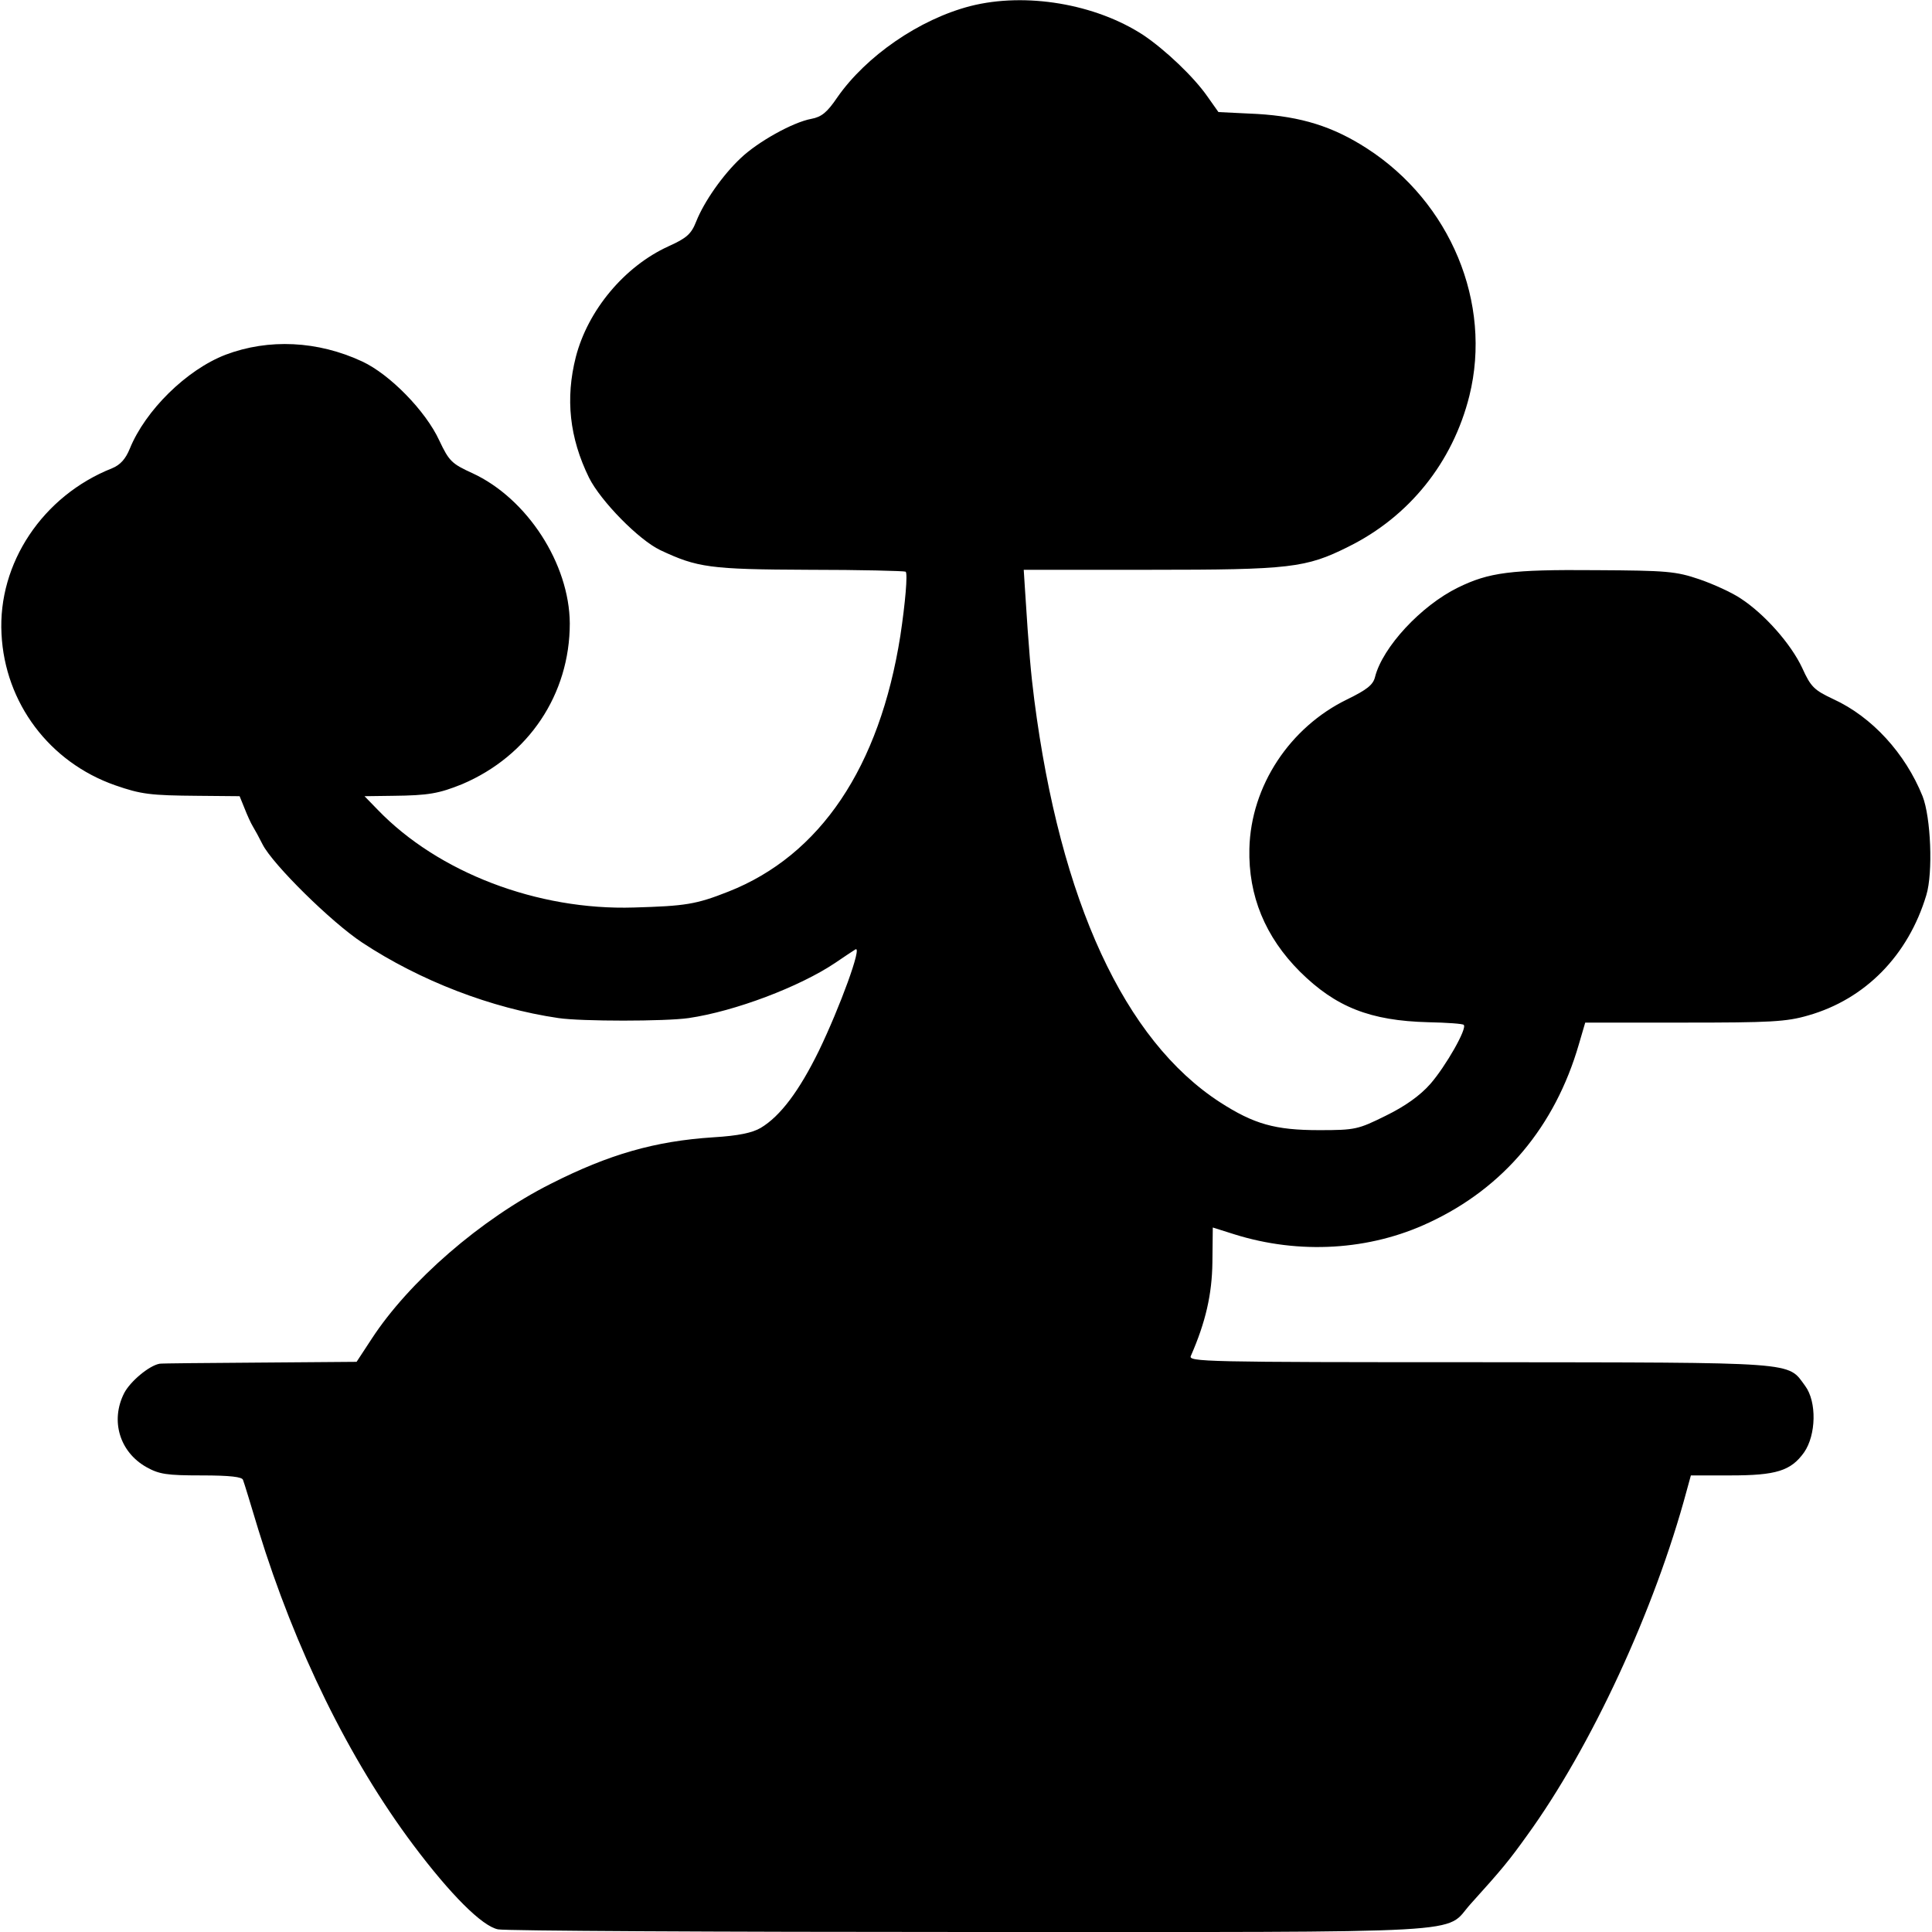 <?xml version="1.0" standalone="no"?>
<!DOCTYPE svg PUBLIC "-//W3C//DTD SVG 20010904//EN"
 "http://www.w3.org/TR/2001/REC-SVG-20010904/DTD/svg10.dtd">
<svg version="1.0" xmlns="http://www.w3.org/2000/svg"
 width="512pt" height="512pt" viewBox="0 0 512 512"
 preserveAspectRatio="xMidYMid meet">
<g transform="translate(0,512) scale(0.1,-0.1)"
fill="#000000" stroke="none">
<path d="M2572 5104 c-136 -35 -277 -133 -353 -242 -27 -40 -42 -52 -69 -57
-49 -9 -142 -61 -187 -104 -47 -44 -97 -115 -118 -168 -13 -33 -25 -44 -74
-66 -116 -53 -213 -169 -245 -293 -28 -110 -17 -214 35 -320 31 -62 132 -165
189 -192 98 -46 130 -51 393 -52 137 0 253 -3 257 -5 6 -4 -1 -84 -14 -170
-55 -348 -212 -582 -456 -678 -86 -34 -114 -38 -250 -42 -256 -8 -519 93 -679
259 l-35 36 75 1 c95 1 122 6 184 31 176 75 285 238 285 426 -1 158 -113 331
-258 398 -55 25 -62 32 -88 87 -36 78 -131 175 -204 209 -118 55 -248 61 -362
18 -104 -40 -213 -148 -254 -249 -11 -27 -25 -43 -47 -52 -184 -73 -303 -252
-293 -439 9 -183 127 -340 301 -401 69 -24 93 -27 220 -28 l110 -1 13 -32 c7
-18 17 -40 22 -48 5 -8 17 -30 26 -48 27 -53 182 -206 264 -260 153 -101 342
-174 520 -200 60 -9 283 -9 345 0 123 18 294 83 388 146 23 16 48 32 54 36 19
11 -41 -153 -97 -269 -52 -106 -102 -173 -154 -204 -22 -13 -59 -21 -126 -25
-154 -10 -276 -45 -430 -123 -185 -93 -376 -259 -475 -411 l-40 -61 -257 -2
c-142 -1 -261 -2 -265 -3 -28 -5 -78 -47 -94 -78 -37 -73 -12 -156 59 -196 34
-19 54 -22 146 -22 77 0 108 -4 110 -12 3 -7 21 -67 41 -133 97 -315 240 -607
410 -834 99 -132 183 -216 225 -224 18 -4 581 -7 1252 -7 1365 0 1253 -6 1325
74 84 93 102 115 150 182 169 233 338 597 423 914 l11 40 105 0 c121 0 160 12
195 61 32 46 34 134 3 176 -48 65 -9 62 -863 63 -732 0 -773 1 -765 17 39 89
56 163 57 248 l1 92 57 -18 c172 -54 359 -43 516 31 198 92 334 255 397 472
l17 58 262 0 c228 0 271 2 329 19 151 43 265 159 313 319 18 59 12 206 -10
262 -46 114 -134 210 -236 257 -51 24 -60 32 -83 83 -30 64 -100 143 -163 184
-22 15 -72 38 -110 51 -62 21 -86 23 -273 24 -227 2 -284 -6 -366 -46 -98 -48
-200 -158 -220 -237 -5 -21 -22 -34 -73 -59 -153 -74 -256 -230 -260 -396 -3
-125 42 -234 134 -326 95 -94 186 -130 340 -134 49 -1 92 -4 94 -7 10 -9 -48
-110 -88 -156 -28 -32 -68 -60 -119 -85 -73 -36 -80 -38 -176 -38 -117 0 -173
16 -263 74 -253 164 -423 532 -492 1066 -9 71 -14 124 -25 298 l-3 47 336 0
c370 0 412 5 524 61 162 80 277 224 321 400 61 246 -50 513 -272 656 -90 58
-174 84 -290 91 l-103 5 -29 41 c-36 52 -112 124 -170 163 -127 83 -312 114
-458 77z"/>
</g>
</svg>
